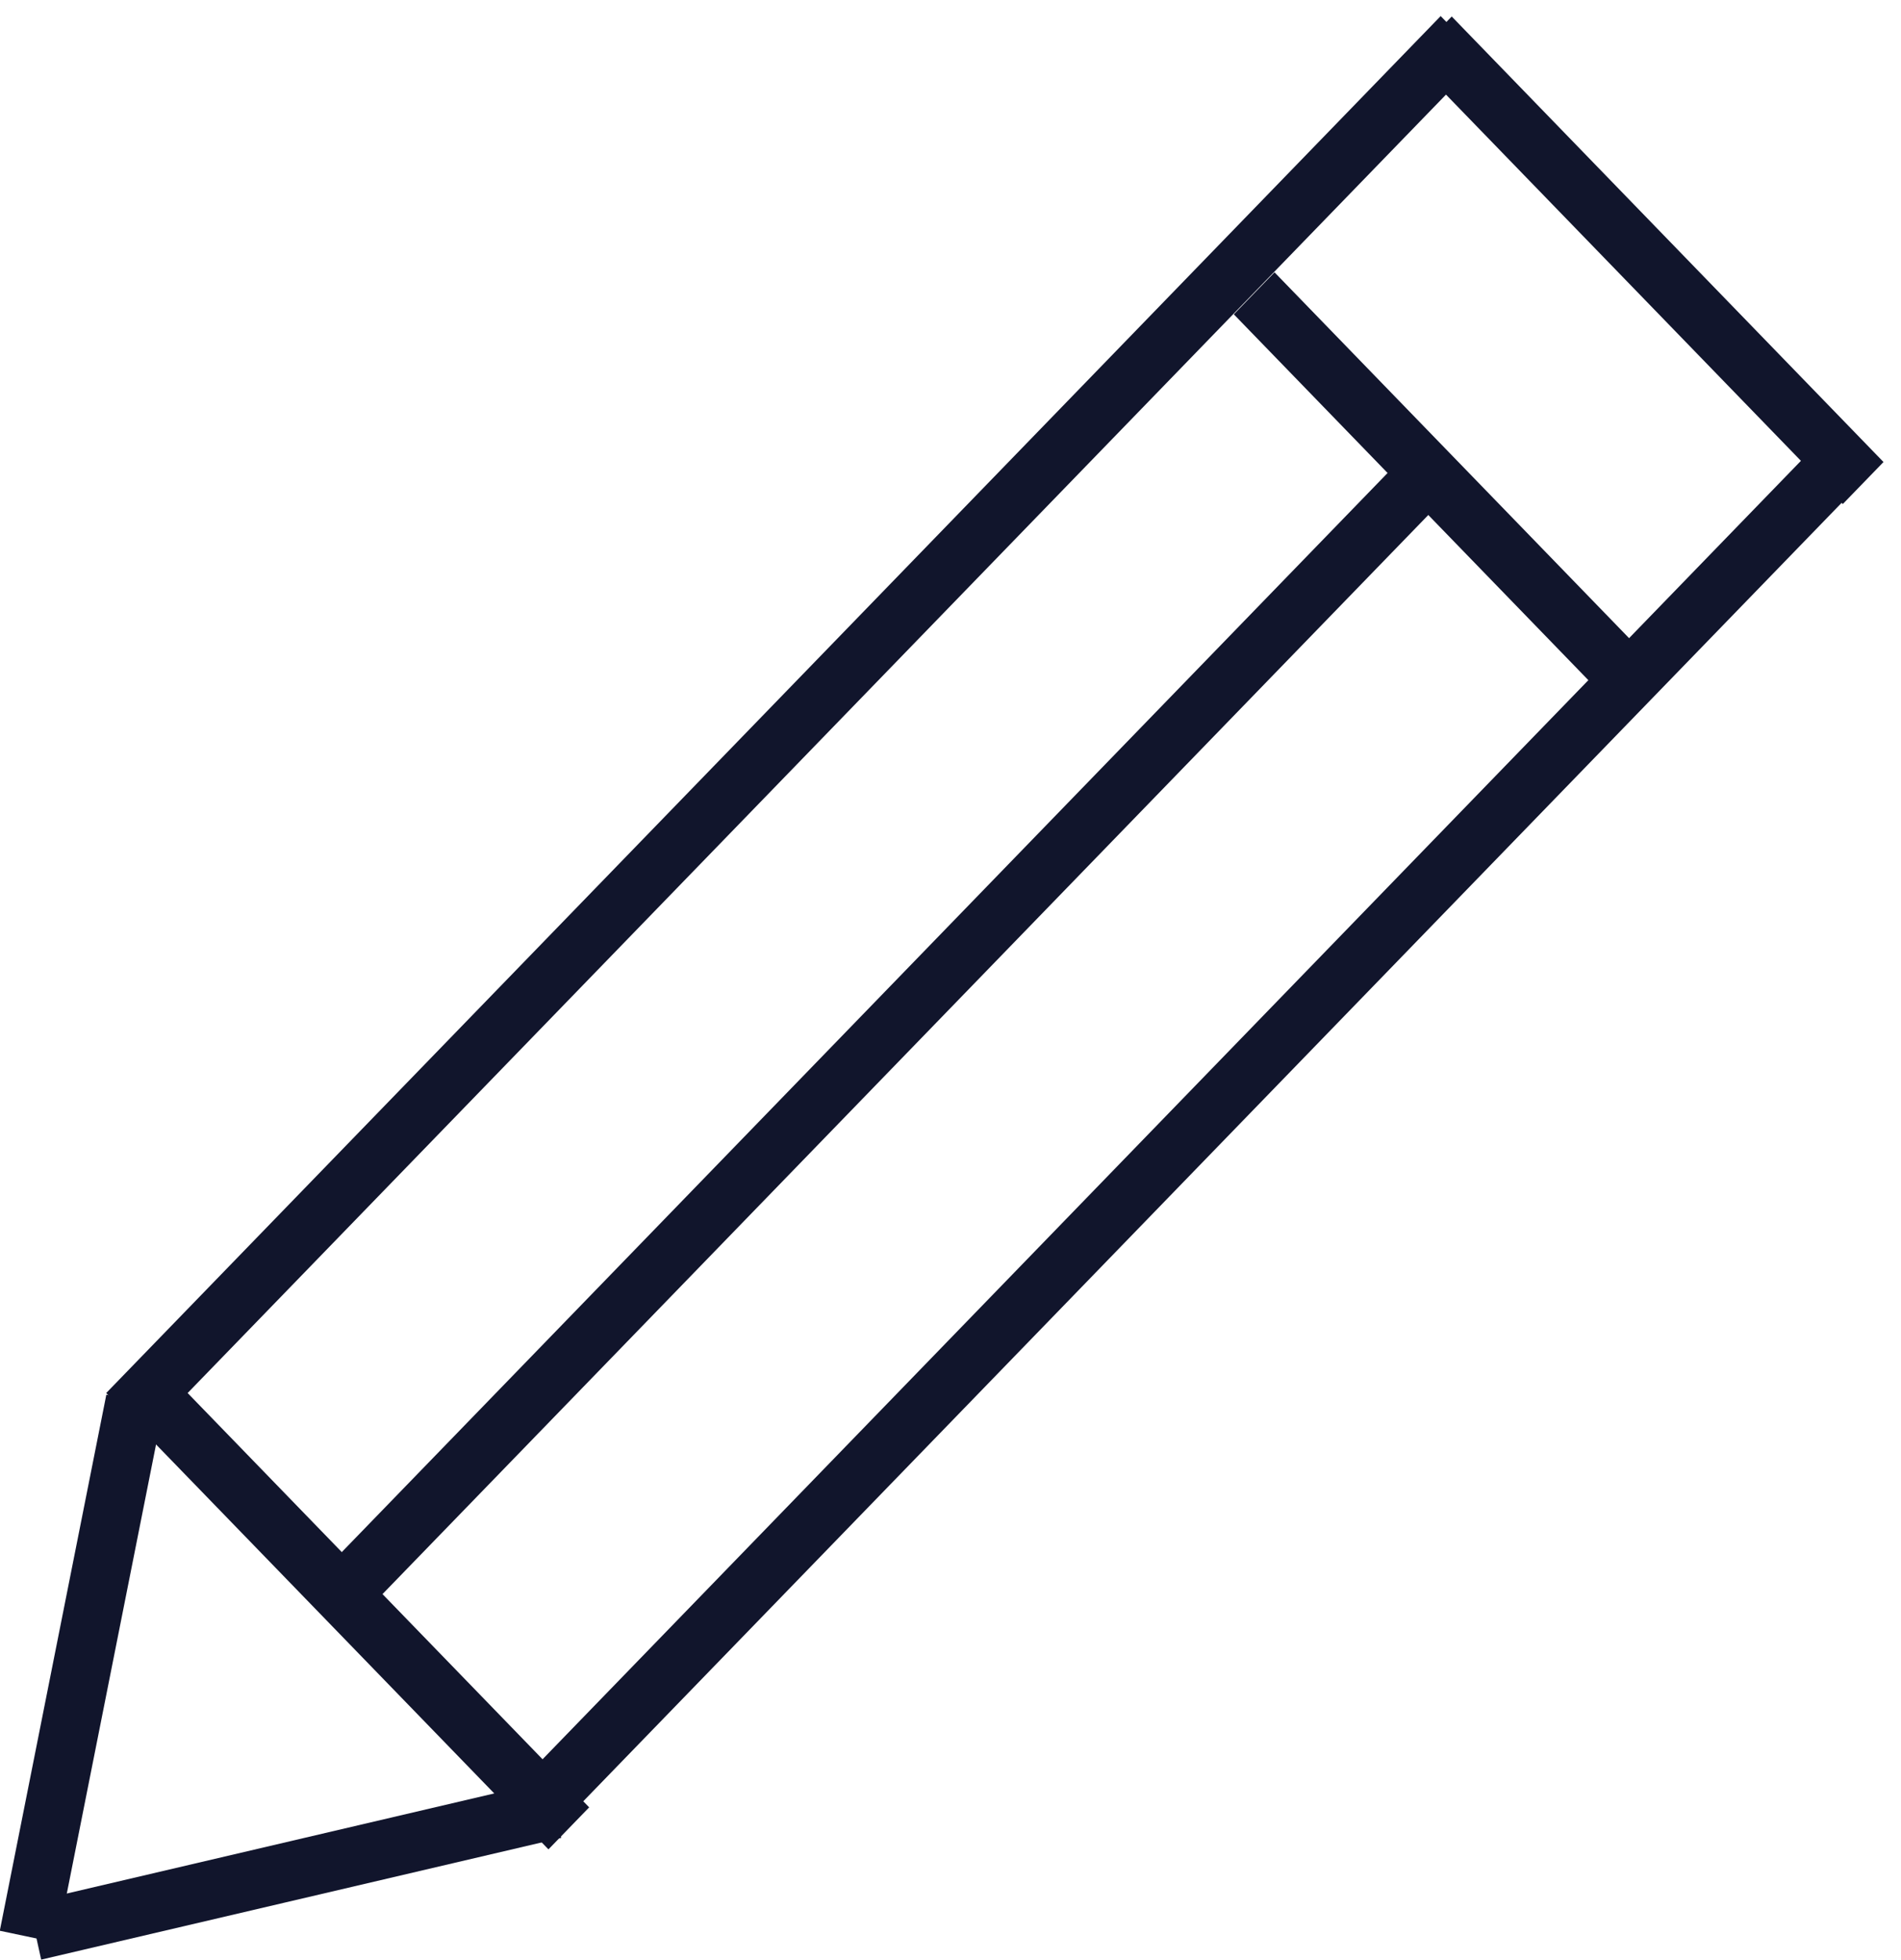 <svg width="65" height="67" viewBox="0 0 65 67" fill="none" xmlns="http://www.w3.org/2000/svg">
<line y1="-1" x2="65.558" y2="-1" transform="matrix(0.696 -0.718 0.696 0.718 5.024 49.056)" stroke="#11152C" stroke-width="2"/>
<line y1="-1" x2="64.978" y2="-1" transform="matrix(0.696 -0.718 0.696 0.718 18.758 62.799)" stroke="#11152C" stroke-width="2"/>
<line y1="-1" x2="21.212" y2="-1" transform="matrix(0.696 0.718 -0.696 0.718 48.246 2)" stroke="#11152C" stroke-width="2"/>
<line y1="-1" x2="20.306" y2="-1" transform="matrix(0.696 0.718 -0.696 0.718 4.62 48.64)" stroke="#11152C" stroke-width="2"/>
<line y1="-1" x2="53.375" y2="-1" transform="matrix(0.696 -0.718 0.696 0.718 11.891 55.719)" stroke="#11152C" stroke-width="2"/>
<line y1="-1" x2="19.145" y2="-1" transform="matrix(0.696 0.718 -0.696 0.718 42.187 10.745)" stroke="#11152C" stroke-width="2"/>
<line y1="-1" x2="18.68" y2="-1" transform="matrix(-0.195 0.981 -0.978 -0.206 3.636 47.677)" stroke="#11152C" stroke-width="2"/>
<line y1="-1" x2="18.255" y2="-1" transform="matrix(-0.974 0.228 -0.215 -0.977 18.758 60.873)" stroke="#11152C" stroke-width="2"/>
</svg>

